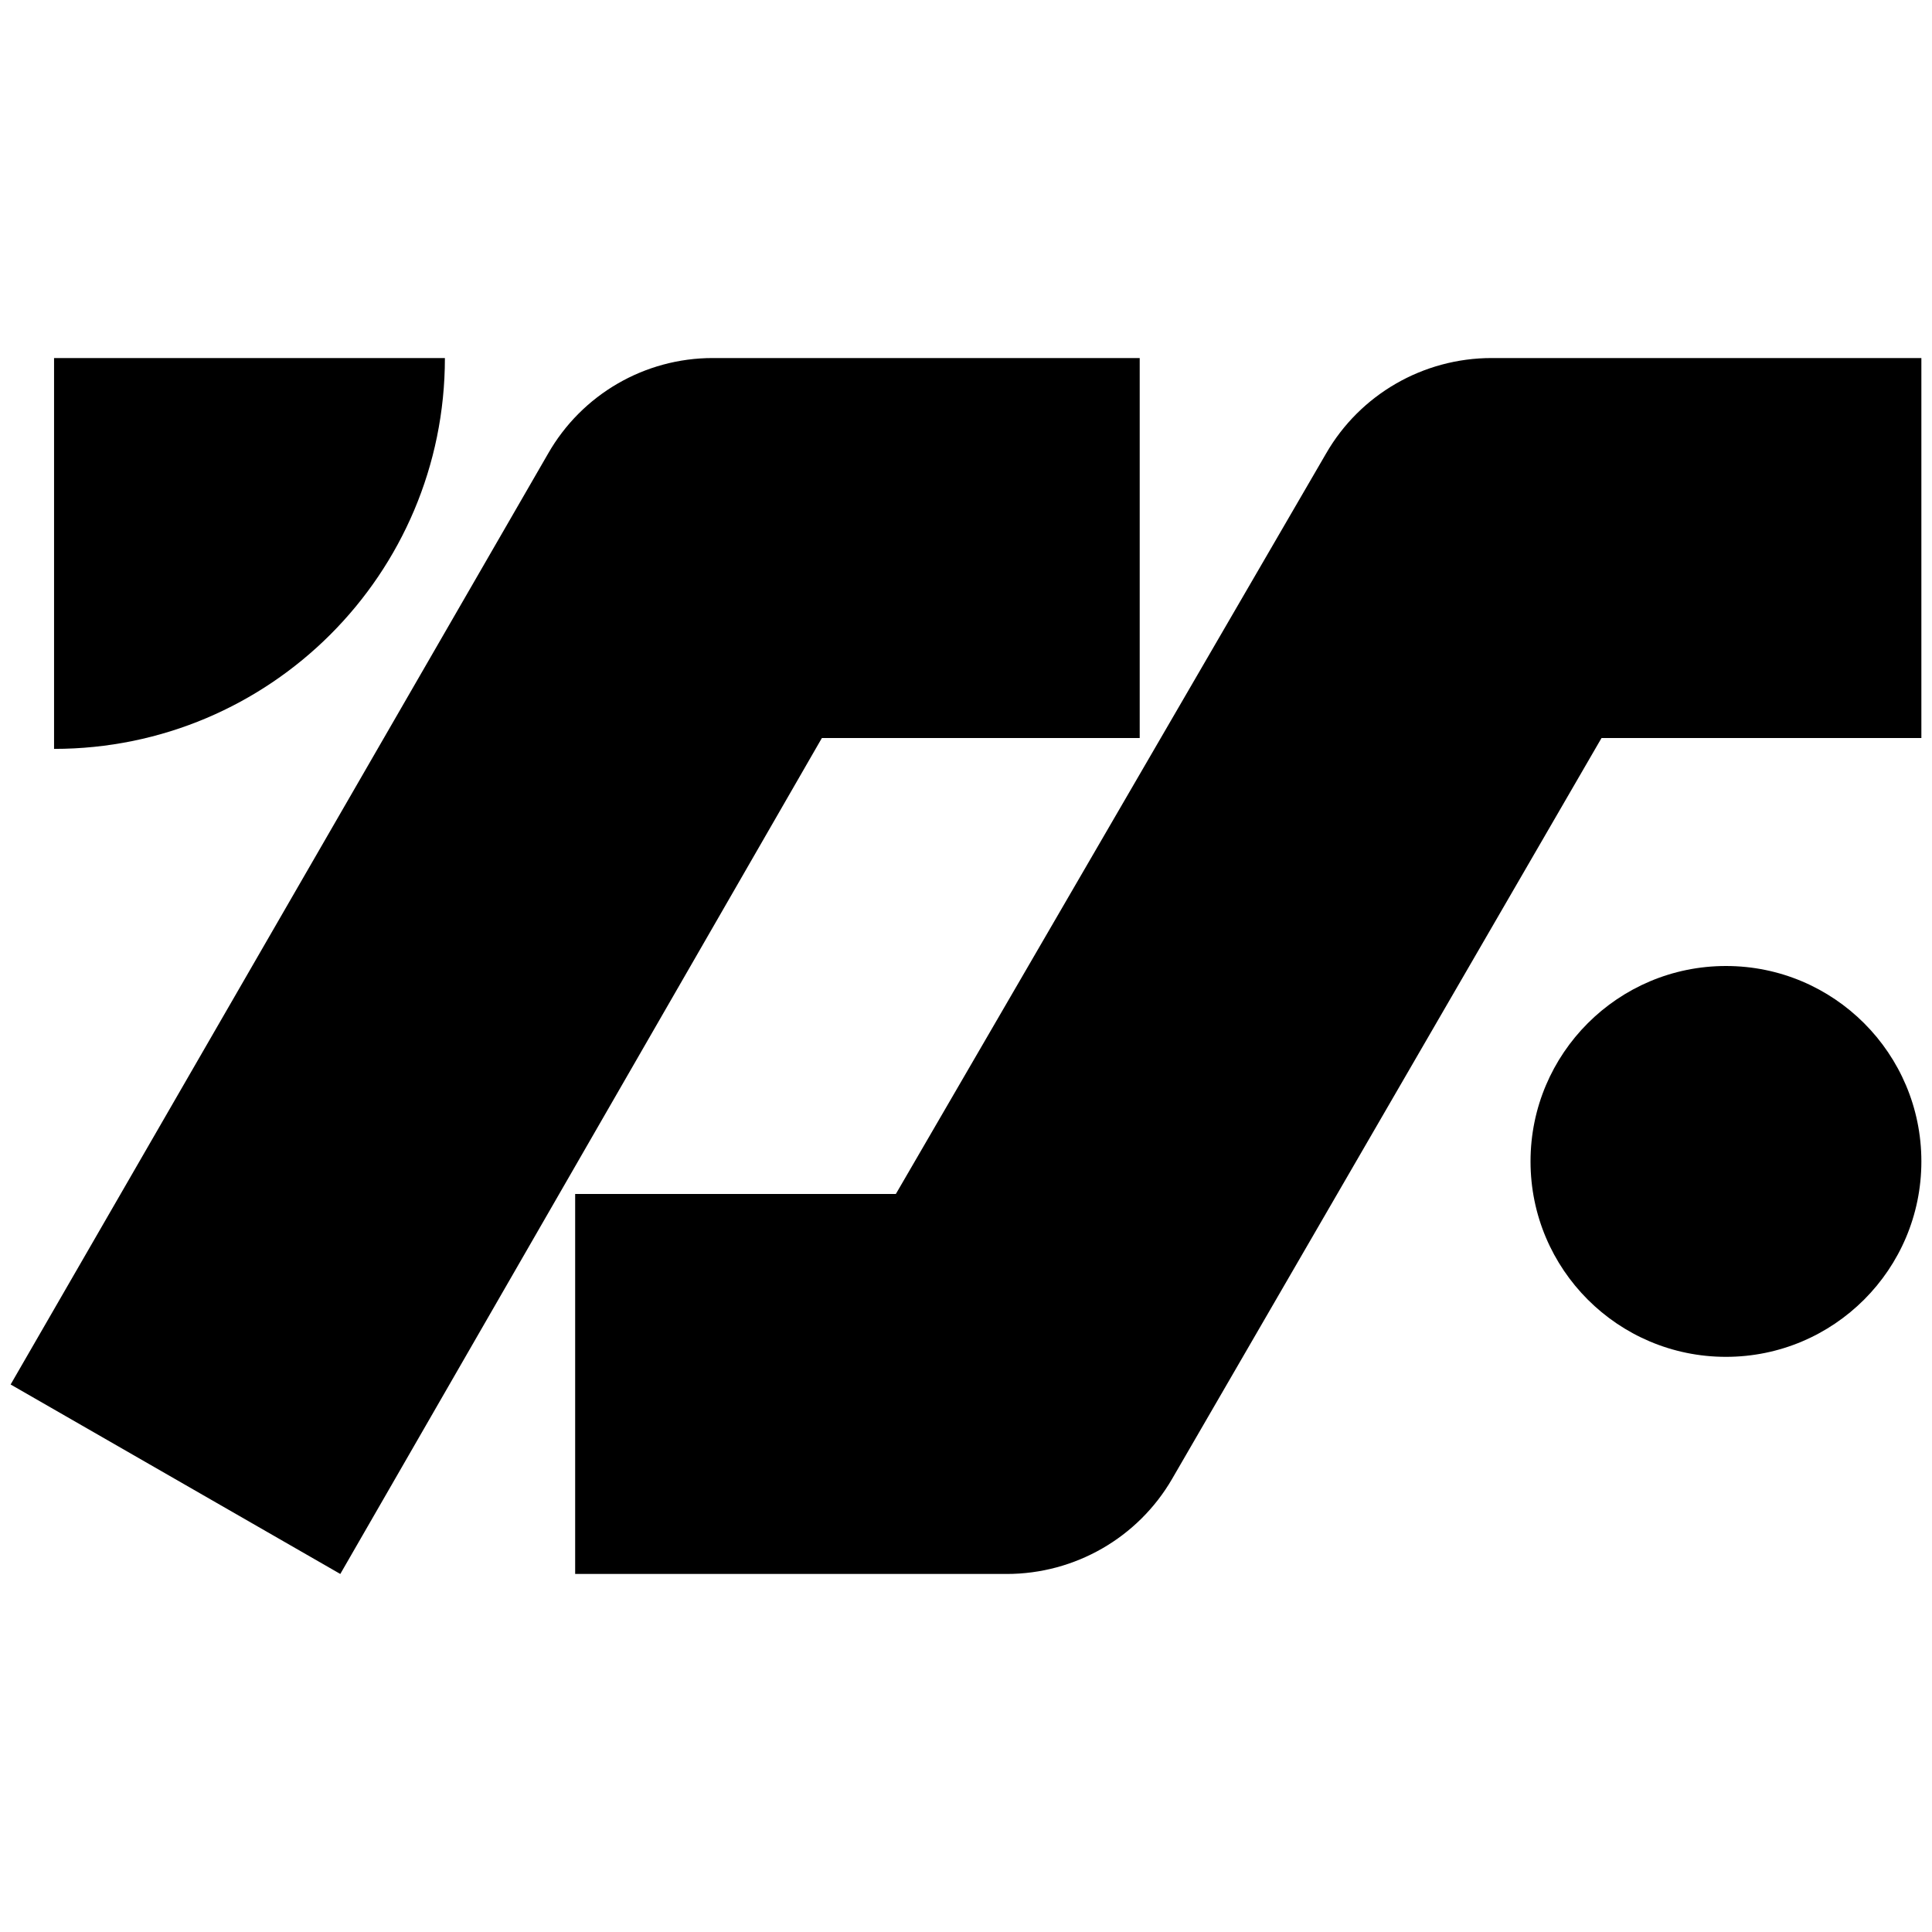 <svg
   xmlns="http://www.w3.org/2000/svg"
   viewBox="0 0 100 100">
  <path
     d="m 2.798,18.532 v 20.23 c 11.177,0 20.23,-9.053 20.23,-20.23 z m 34.094,0 c -3.536,0 -6.778,1.895 -8.521,4.943 L 0.55,71.661 17.614,81.468 42.541,38.199 H 58.991 V 18.532 Z m 40.319,0 c -3.558,0 -6.82,1.895 -8.574,4.943 L 46.369,61.801 H 29.77 V 81.468 h 22.337 c 3.533,0 6.796,-1.877 8.561,-4.921 L 82.895,38.199 H 99.45 V 18.532 Z M 89.335,50 c -5.586,0 -10.115,4.529 -10.115,10.115 0,5.586 4.529,10.115 10.115,10.115 5.586,0 10.115,-4.529 10.115,-10.115 C 99.45,54.529 94.922,50 89.335,50 Z" />
</svg>
